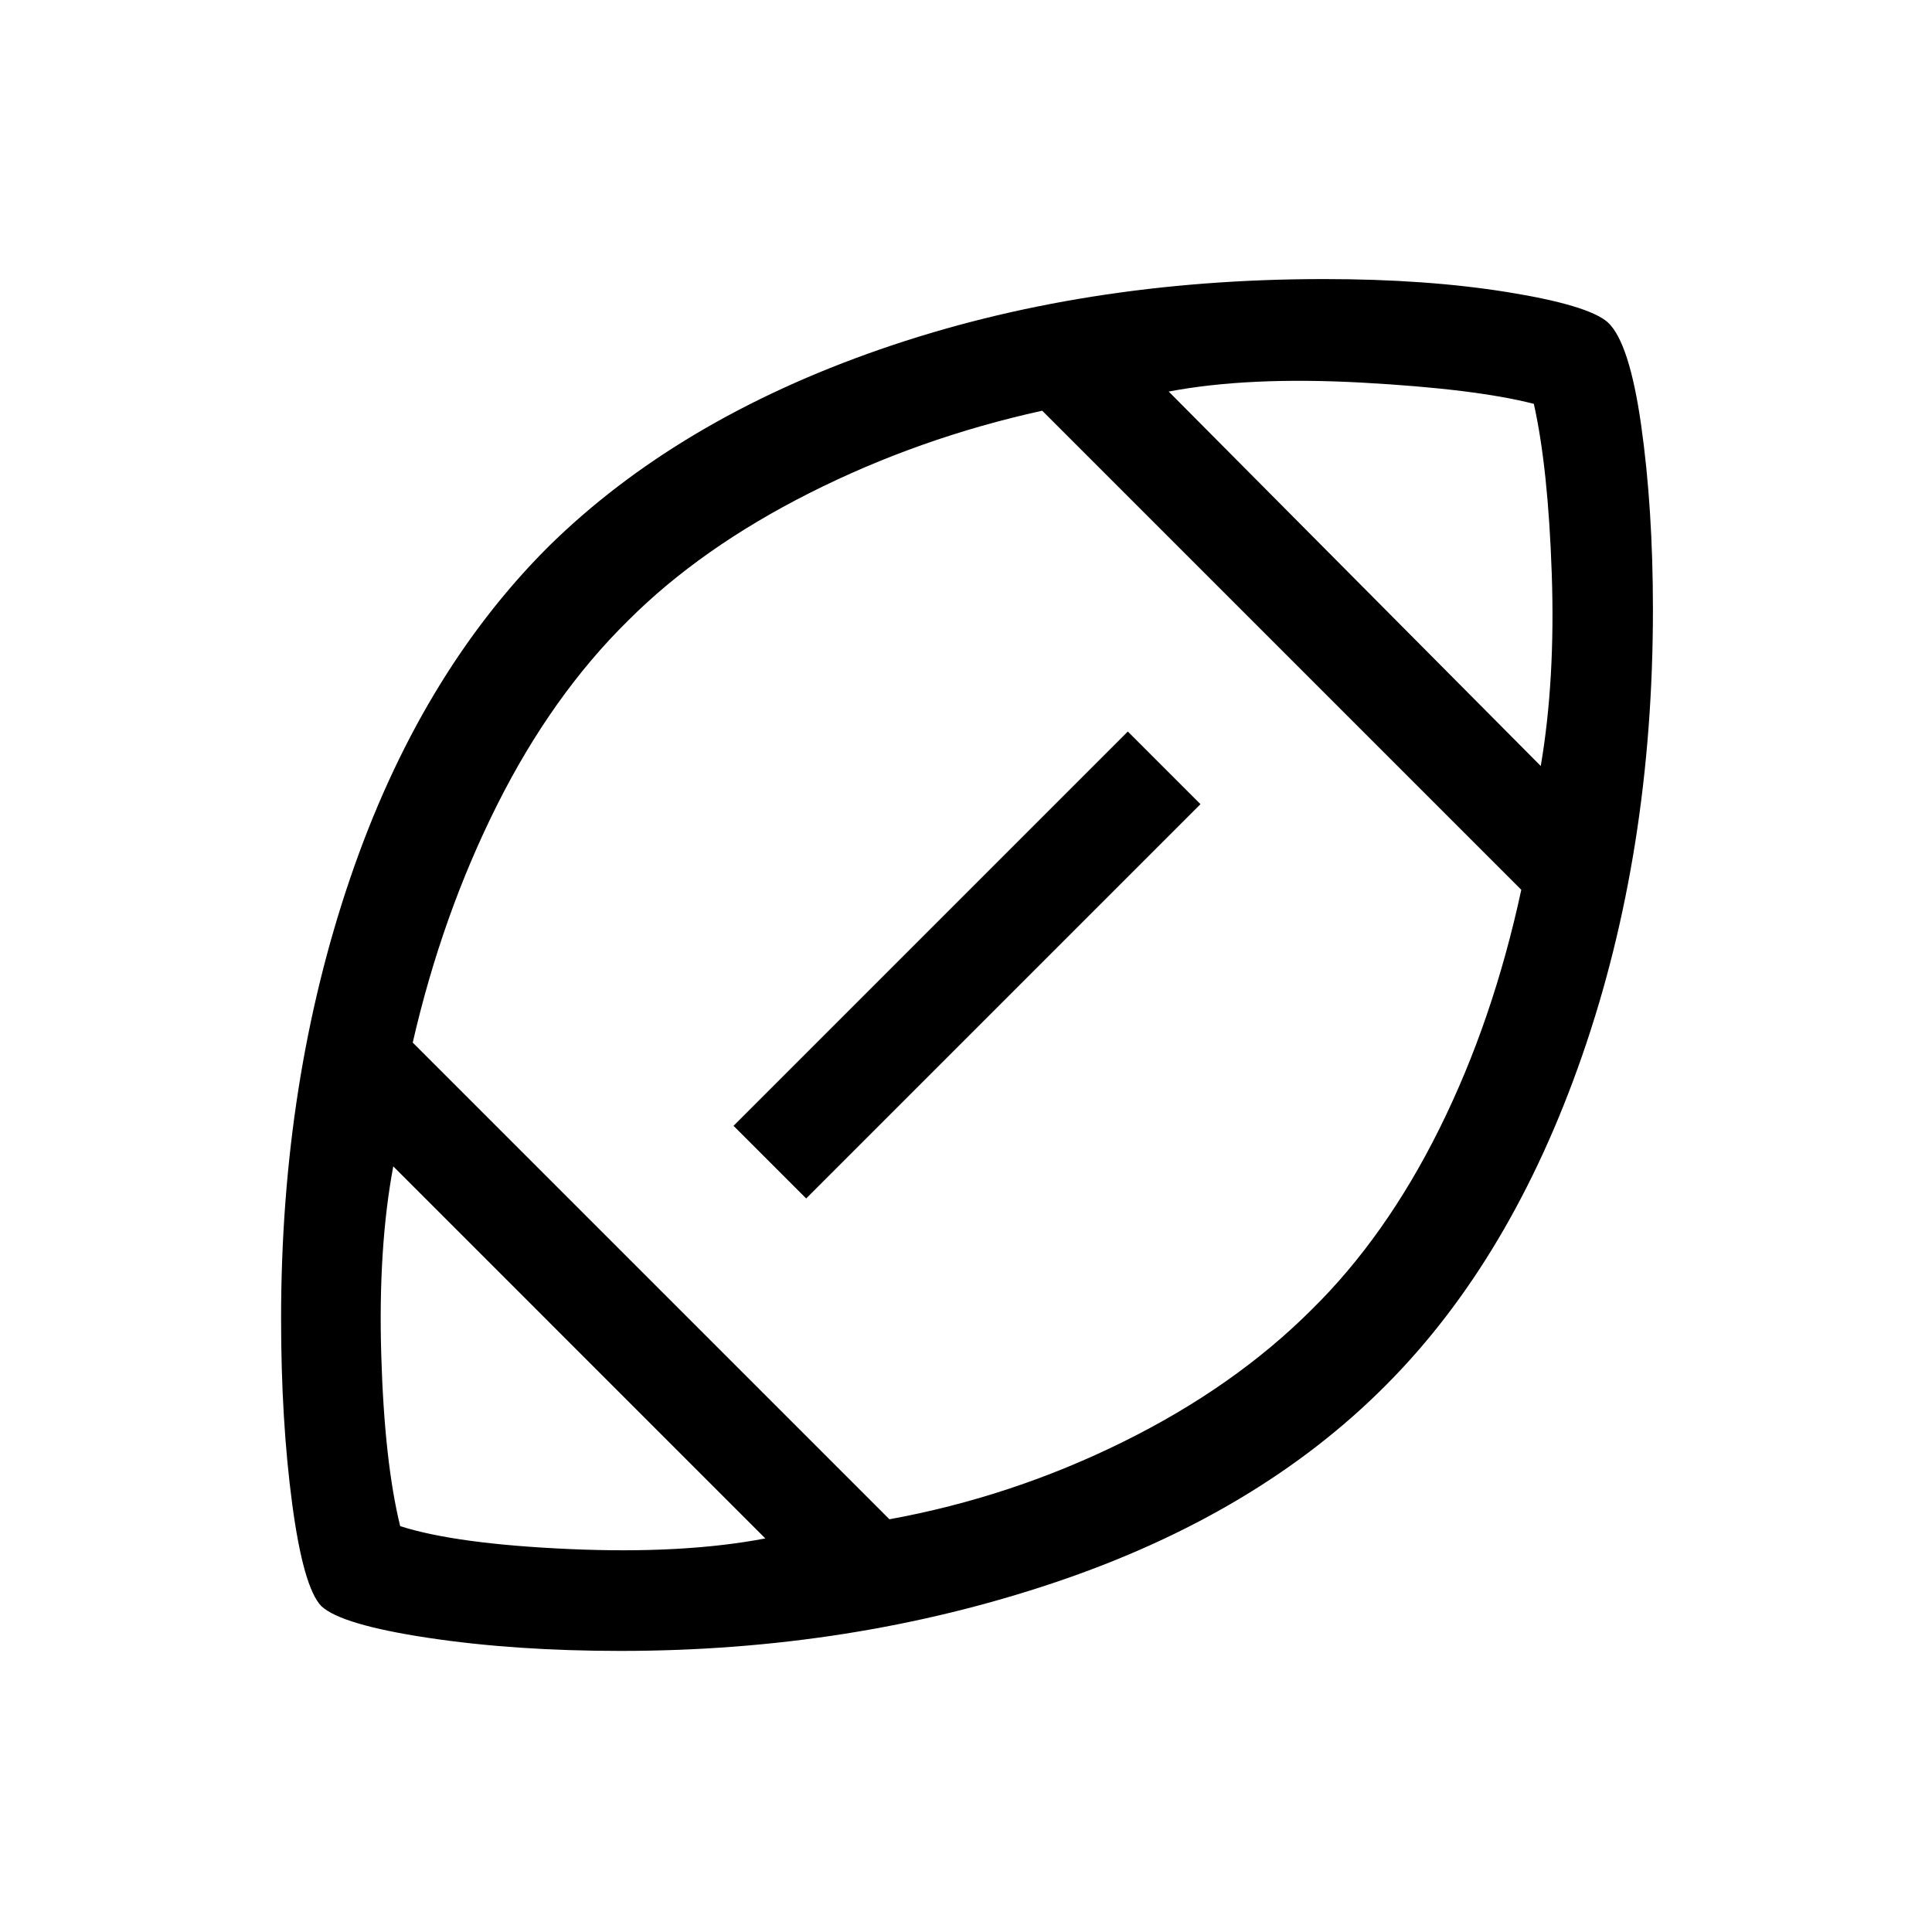 <svg xmlns="http://www.w3.org/2000/svg" height="40" viewBox="0 -960 960 960" width="40"><path d="M481.82-481.82ZM380.28-195.56 195.41-380.44q-7.54 40.34-5.97 93.56 1.56 53.21 9.41 85.21 27.71 8.88 84.14 11.39 56.42 2.51 97.29-5.28Zm61.67-9.52q60.74-11.1 116.09-38.46 55.34-27.35 93.74-65.75 36.8-36.19 63.46-89.85 26.66-53.65 40.68-118.73L517.87-755.92q-61.28 13.48-115.55 40.87-54.27 27.38-90.32 63.51-37.72 37.13-65.03 91.6-27.3 54.48-41.89 117.99l236.87 236.87Zm-41.36-159.41-36.1-36.1 195.92-195.92 36.1 36.1-195.92 195.92Zm365-214.89q7.28-42.75 5.47-95.49-1.8-52.75-8.91-84.46-28.89-7.44-85.32-10.54-56.42-3.1-96.11 4.43l184.87 186.06ZM308.38-139.67q-52.56 0-95.72-6.51-43.16-6.52-53.02-15.76-8.92-9.34-14.45-50.77-5.52-41.42-5.52-92.11 0-118.03 34.32-218.76 34.32-100.74 98.57-164.86 63.95-62.94 164.63-97.92 100.67-34.97 220.66-34.97 50.9 0 91.09 6.47 40.18 6.47 49.91 14.97 10.76 9.86 16.62 51.1 5.86 41.25 5.86 91.71 0 120.29-35.09 221.41-35.09 101.13-97.27 163.64-63.75 64.33-164.83 98.35-101.09 34.01-215.76 34.01Z"/></svg>